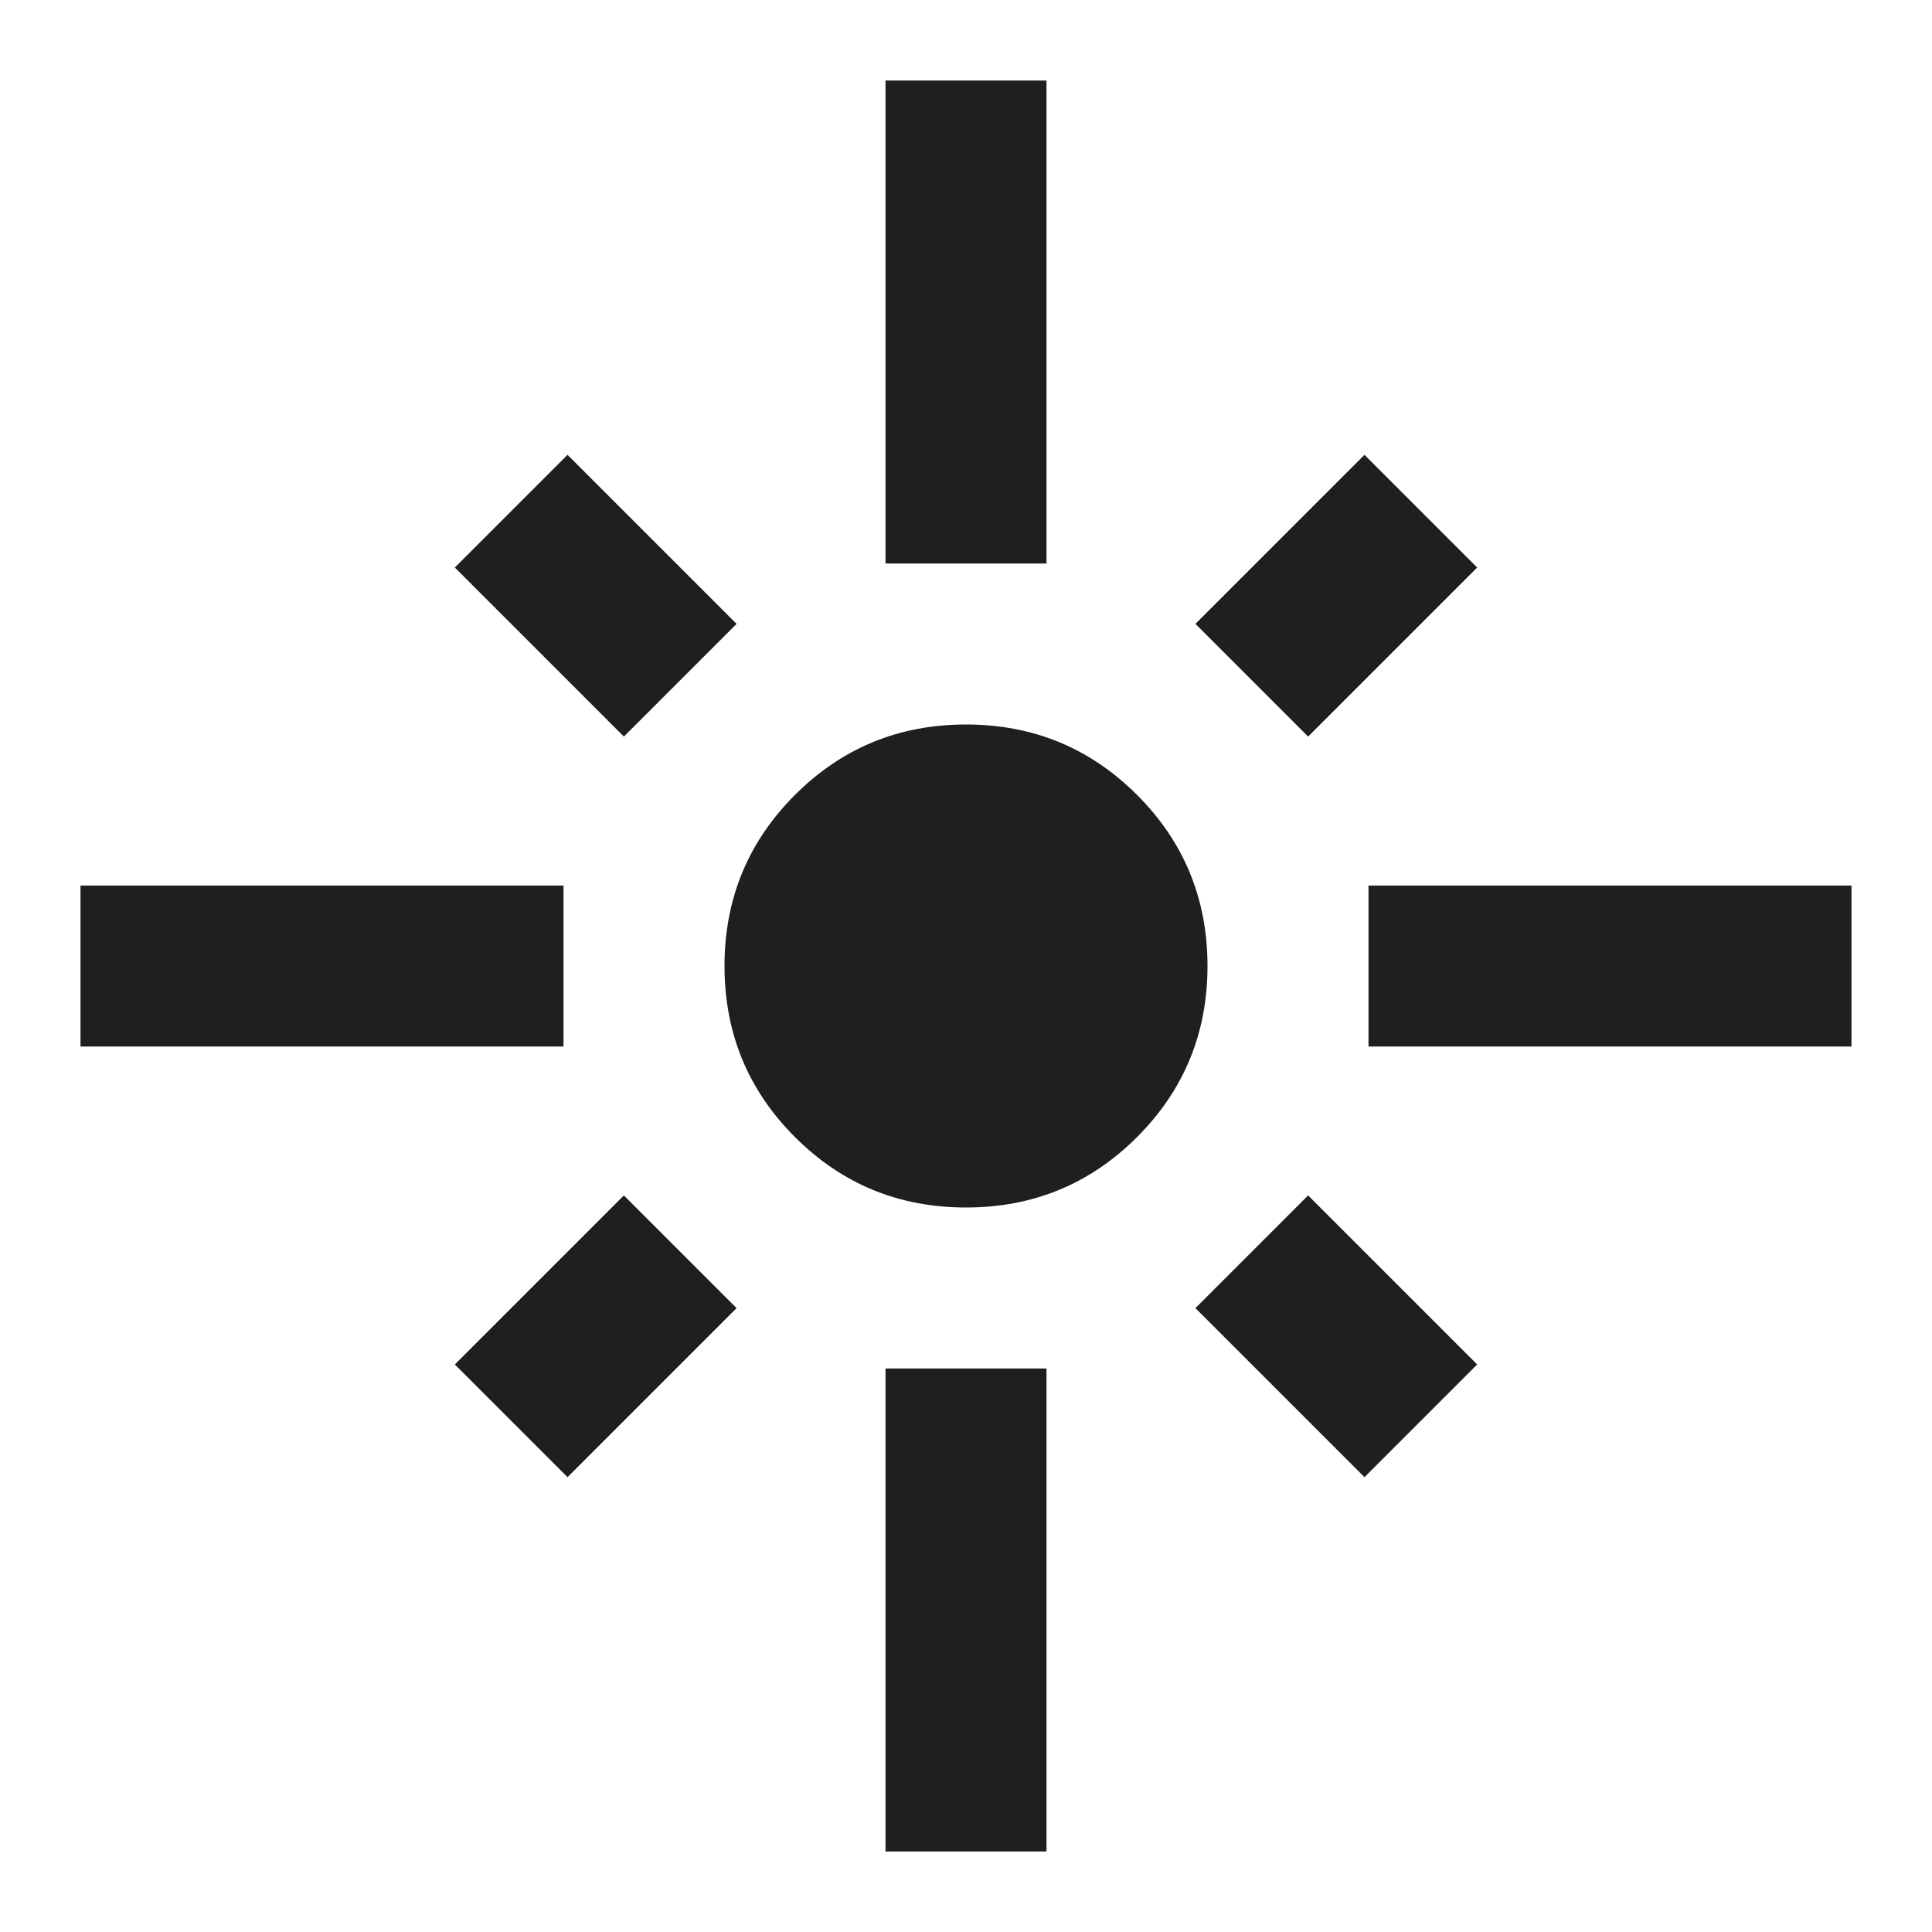 <svg xmlns="http://www.w3.org/2000/svg" height="24px" viewBox="0 -960 960 960" width="24px" fill="#1f1f1f"><path d="M40-440v-80h240v80H40Zm270-154-84-84 56-56 84 84-56 56Zm130-86v-240h80v240h-80Zm210 86-56-56 84-84 56 56-84 84Zm30 154v-80h240v80H680Zm-200 80q-50 0-85-35t-35-85q0-50 35-85t85-35q50 0 85 35t35 85q0 50-35 85t-85 35Zm198 134-84-84 56-56 84 84-56 56Zm-396 0-56-56 84-84 56 56-84 84ZM440-40v-240h80v240h-80Z"/></svg>
